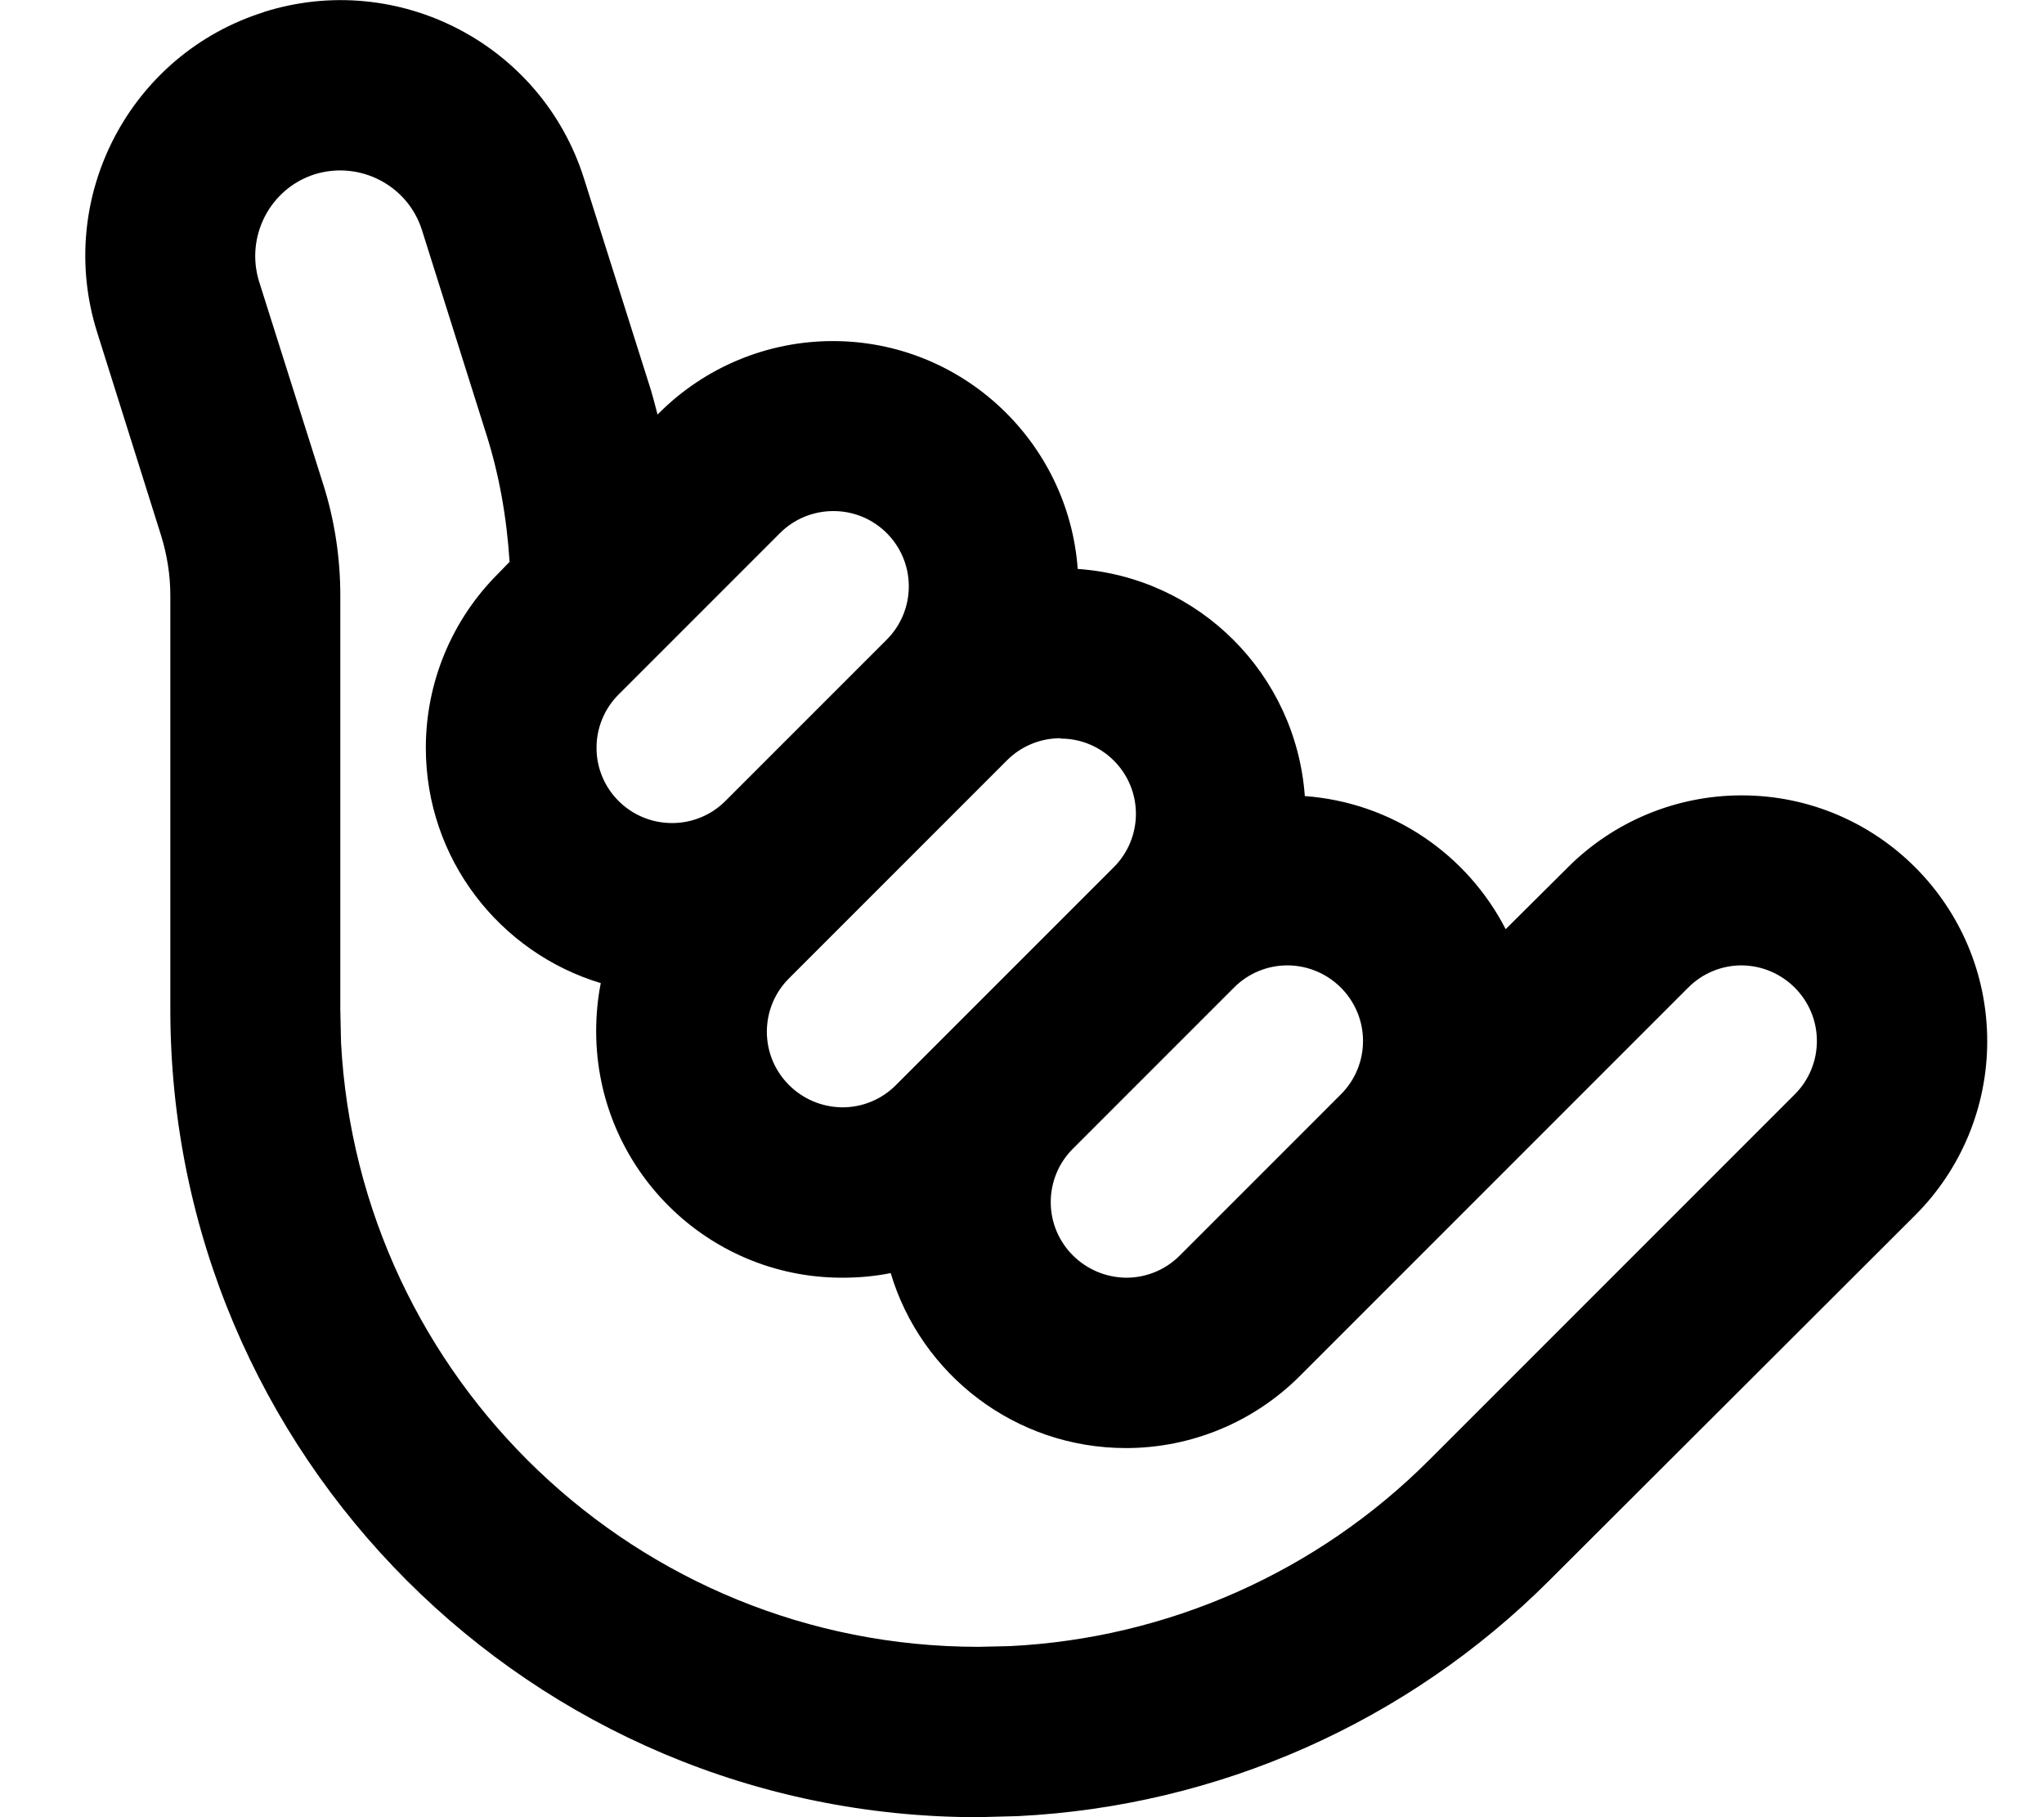 <svg xmlns="http://www.w3.org/2000/svg" viewBox="0 0 576 512"><!--! Font Awesome Pro 7.1.0 by @fontawesome - https://fontawesome.com License - https://fontawesome.com/license (Commercial License) Copyright 2025 Fonticons, Inc. --><path fill="currentColor" d="M74.3 3.4c37.9-12 78.4 9.1 90.3 47l18.1 57.2c1 3 1.8 6.1 2.6 9.2l.4-.4c13-13 30.6-20.3 49-20.3 36.5 0 66.4 28.4 69 64.2 34.3 2.4 61.5 29.7 64 64 24.7 1.8 45.8 16.5 56.6 37.5l17.5-17.4c13-13 30.6-20.3 49-20.3 38.2 0 69.2 31 69.2 69.3 0 18.4-7.3 36-20.3 49L436.6 445.3c-40 40-93.4 63.6-149.7 66.4l-11.3 .3C149.9 512 48 410.1 48 284.4l0-116.6c0-5.7-.9-11.4-2.6-16.9L27.4 93.7c-12-37.9 9.1-78.4 47-90.3zm44.6 61.4c-4-12.6-17.5-19.6-30.2-15.7-12.6 4-19.6 17.5-15.7 30.2l18.1 57.2c3.2 10.1 4.8 20.7 4.8 31.3l0 116.6 .2 9.3C101.1 388.5 179.6 464 275.7 464l8.9-.2c44.4-2.2 86.5-20.8 118.1-52.4L505.8 308.3c4-4 6.2-9.4 6.2-15 0-11.7-9.5-21.2-21.2-21.3-5.6 0-11 2.2-15 6.2-68.5 68.5-105 105-109.5 109.5-13 13-30.6 20.3-49 20.3-31.3 0-57.8-20.8-66.3-49.3-4.5 .9-9 1.3-13.7 1.3-38.2 0-69.2-31-69.3-69.3 0-4.6 .4-9.2 1.3-13.7-28.5-8.6-49.3-35-49.3-66.3 0-18.4 7.3-36 20.3-49l3.3-3.4c-.8-12.4-2.9-24.6-6.7-36.4L118.9 64.8zM362.8 272c-5.6 0-11 2.2-15 6.2l-45.5 45.5c-4 4-6.2 9.4-6.2 15 0 11.7 9.5 21.2 21.3 21.3 5.6 0 11-2.2 15-6.2l45.5-45.5c4-4 6.2-9.4 6.2-15 0-11.7-9.5-21.2-21.2-21.3zm-64-64c-5.6 0-11 2.2-15 6.2l-61.5 61.5c-4 4-6.2 9.4-6.2 15 0 11.7 9.5 21.2 21.3 21.3 5.6 0 11-2.2 15-6.2l61.5-61.5c4-4 6.2-9.4 6.2-15 0-11.7-9.5-21.2-21.2-21.2zm-64-64c-5.6 0-11 2.2-15 6.2l-45.5 45.5c-4 4-6.2 9.4-6.2 15 0 11.7 9.5 21.2 21.3 21.2 5.6 0 11-2.2 15-6.2l45.5-45.5c4-4 6.2-9.4 6.2-15 0-11.7-9.5-21.2-21.2-21.2z"/></svg>